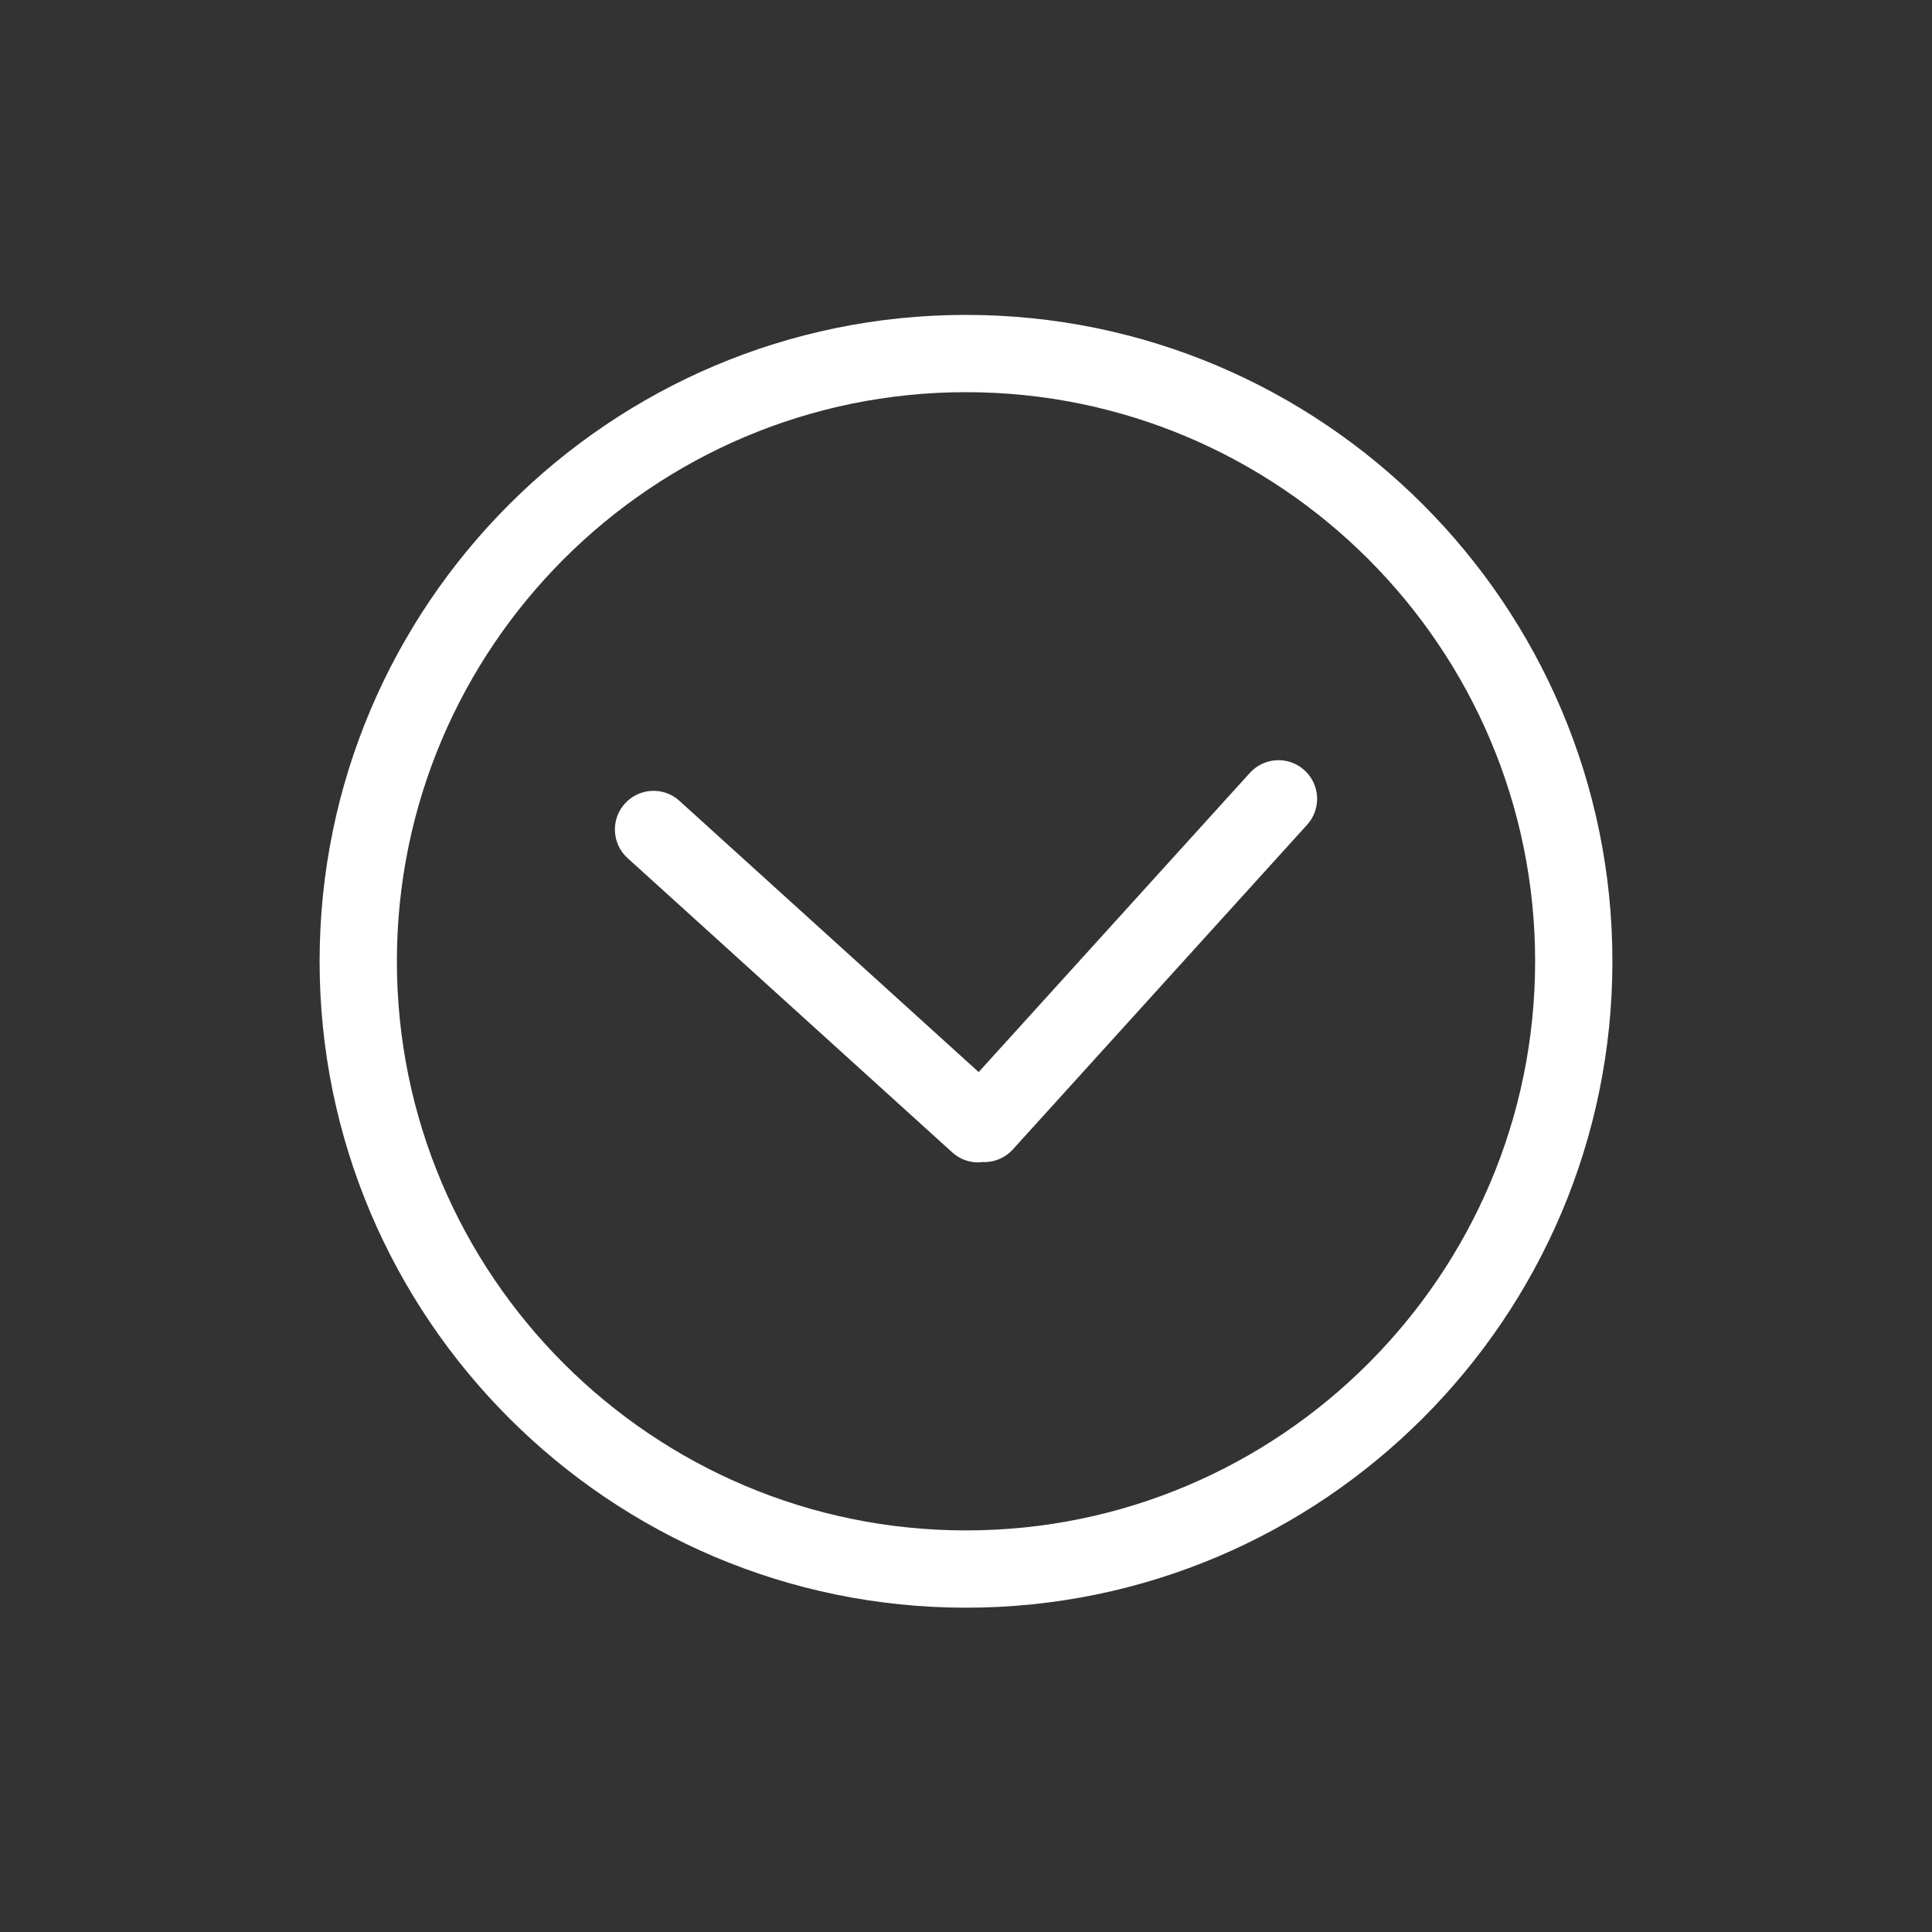 <svg fill="#fff" version="1.1" id="Layer_1" xmlns="http://www.w3.org/2000/svg" xmlns:xlink="http://www.w3.org/1999/xlink" viewBox="0 0 100 100" enable-background="new 0 0 100 100" xml:space="preserve"><rect x="0" y="0" width="100" height="100" fill="#333333" stroke="none"/><g id="SVGRepo_bgCarrier" stroke-width="0"></g><g id="SVGRepo_tracerCarrier" stroke-linecap="round" stroke-linejoin="round"></g><g id="SVGRepo_iconCarrier"> <g> <path d="M49.288,59.647c0.383,0.348,0.863,0.519,1.342,0.519c0.076,0,0.151-0.015,0.228-0.023c0.028,0.001,0.057,0.008,0.085,0.008 c0.545,0,1.088-0.222,1.482-0.657l15.231-16.804c0.742-0.818,0.68-2.083-0.139-2.824c-0.818-0.743-2.083-0.679-2.824,0.139 L50.656,55.49L35.169,41.453c-0.819-0.744-2.083-0.68-2.824,0.139c-0.742,0.818-0.68,2.083,0.139,2.824L49.288,59.647z"></path> <path d="M50,83.214c18.449,0,33.458-15.009,33.458-33.457c0-18.449-15.009-33.458-33.458-33.458 c-18.448,0-33.457,15.009-33.457,33.458C16.543,68.205,31.552,83.214,50,83.214z M50,20.299c16.243,0,29.458,13.215,29.458,29.458 c0,16.242-13.215,29.457-29.458,29.457c-16.242,0-29.457-13.215-29.457-29.457C20.543,33.514,33.758,20.299,50,20.299z"></path> </g> </g></svg>